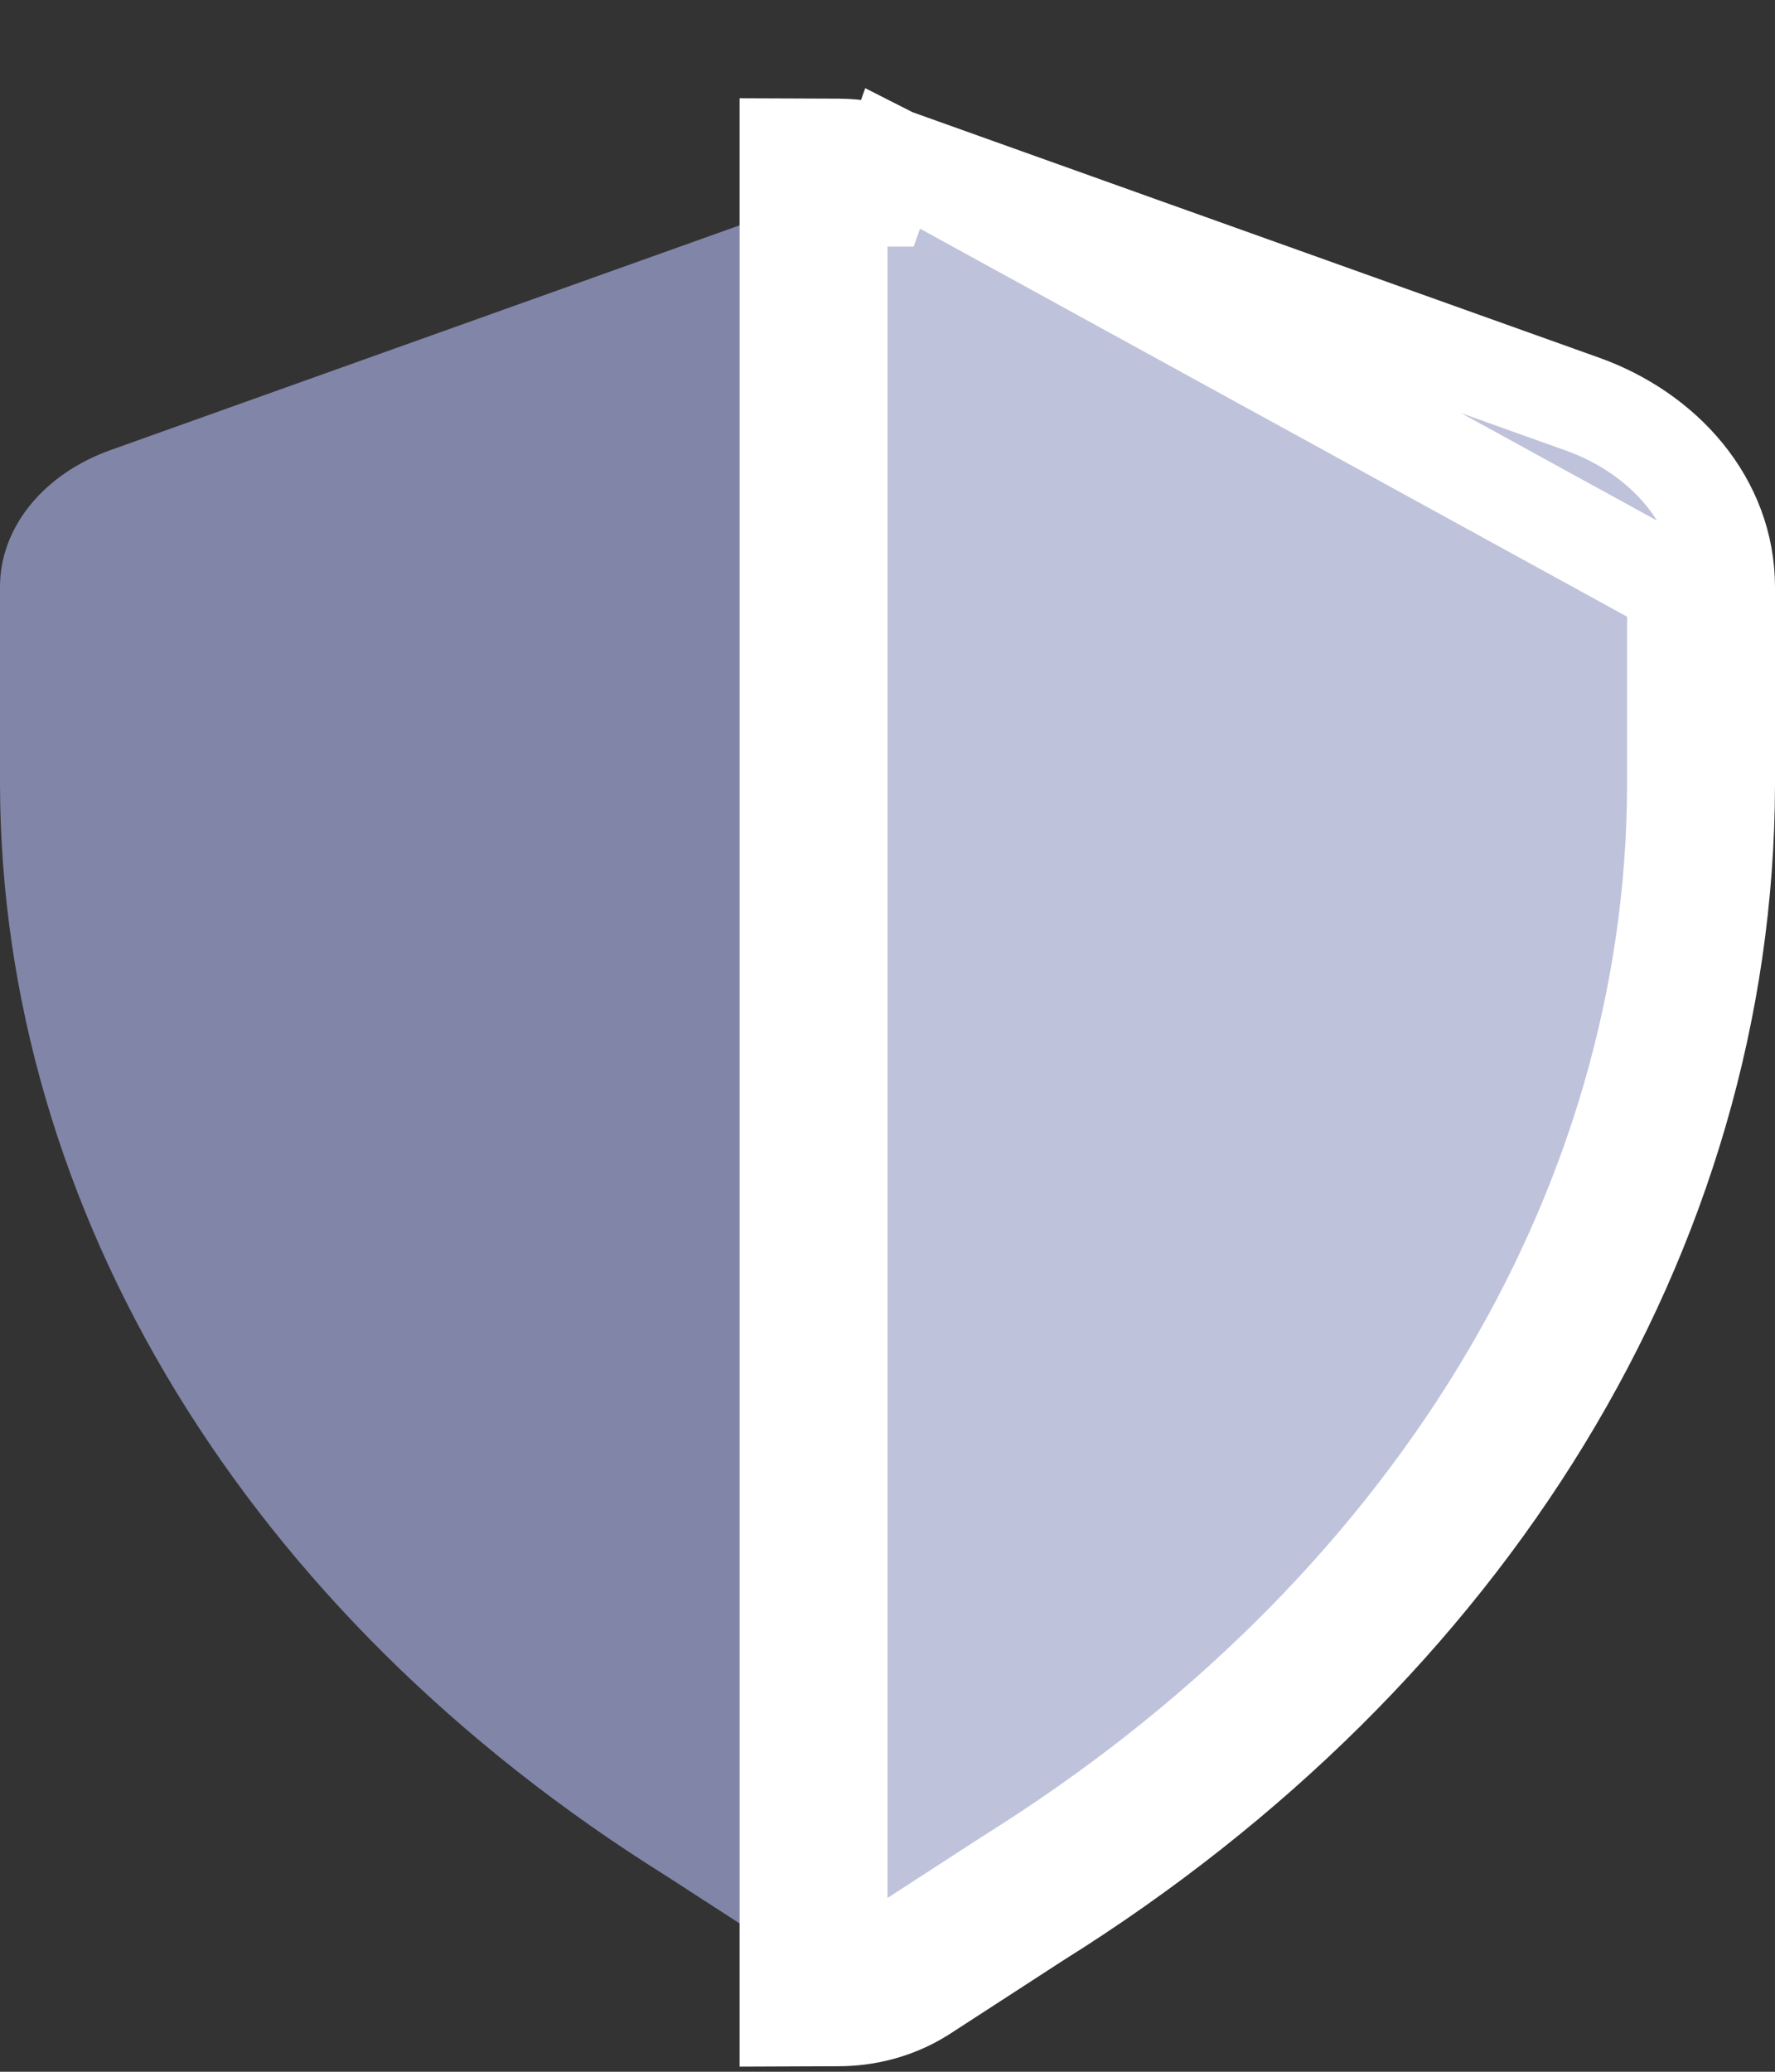 <svg width="18" height="21" viewBox="0 0 18 21" fill="none" xmlns="http://www.w3.org/2000/svg">
<rect x="0" y="0" width="18" height="21" fill="#333333" stroke="none"/>
<path d="M7.924 19.771L6.753 19.013C2.502 16.357 0.011 12.277 4.43813e-07 7.952V5.949C-0.001 5.348 0.44 4.804 1.124 4.561L8.113 2.065C8.356 1.978 8.634 1.978 8.878 2.065L15.876 4.561C16.56 4.804 17 5.348 17 5.949V7.952C17 12.288 14.508 16.382 10.246 19.044L9.075 19.802C8.727 20.003 8.255 19.99 7.924 19.771Z" fill="#8185A7"/>
<path d="M9.057 1.598L16.044 4.095L16.044 4.095C16.874 4.39 17.501 5.091 17.5 5.955M9.057 1.598L9.055 1.597L8.912 2H8.5L8.5 2.068L8.387 2.068V2.421L8.498 2.46L8.498 2.5C8.499 2.5 8.499 2.5 8.5 2.5V19.444C8.5 19.444 8.499 19.444 8.499 19.444L8.5 19.944H9V19.828C9.026 19.815 9.052 19.8 9.076 19.785L10.247 19.026C14.498 16.369 16.989 12.287 17 7.959V5.955L17.5 5.955M9.057 1.598C8.88 1.533 8.691 1.501 8.502 1.5L8 1.498V2V19.944V20.446L8.501 20.444C8.796 20.444 9.091 20.365 9.341 20.209L9.341 20.209L9.348 20.205L10.516 19.448C14.883 16.717 17.488 12.488 17.5 7.96V7.959V5.955M9.057 1.598L17 5.955L17.5 5.955V5.955" fill="#BFC2DB" stroke="white"/>
</svg>
